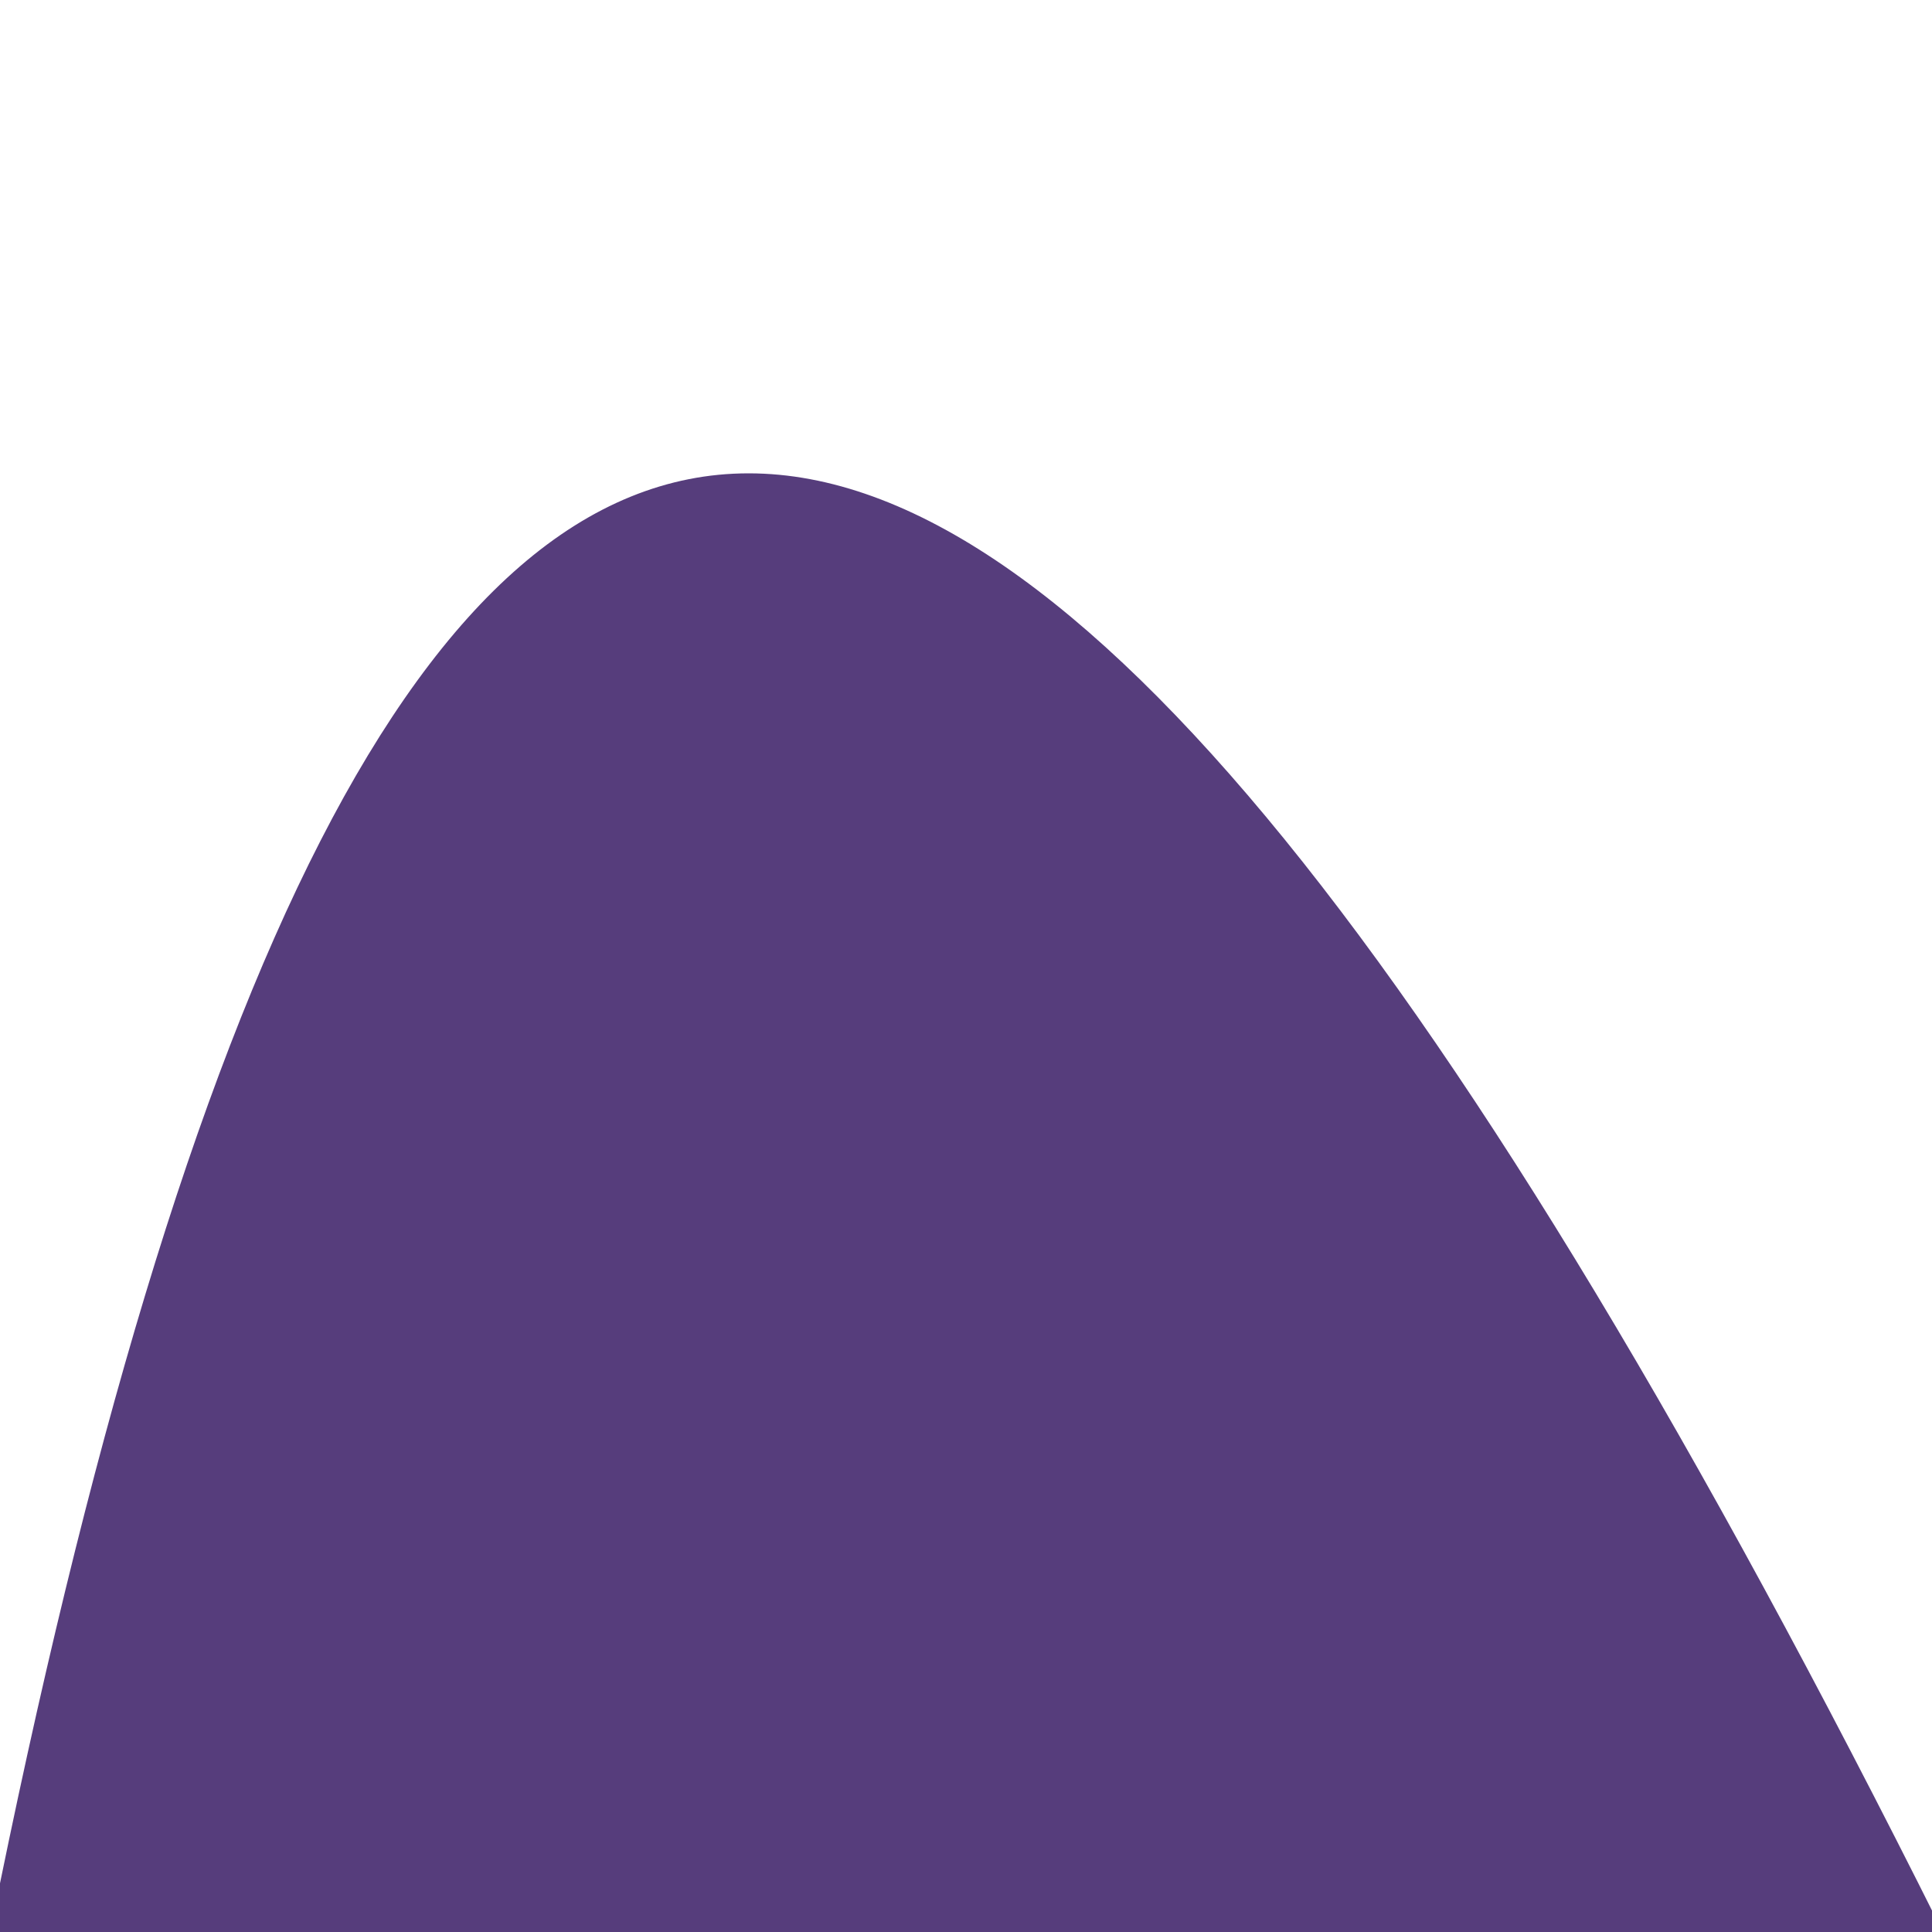 <svg class="curveUpColor"  height="100" preserveAspectRatio="none" style="fill:#563d7c;stroke: #563d7c;" version="1.1" viewBox="0 0 100 100" width="100%" xmlns="http://www.w3.org/2000/svg" >
<path d="M0 100 C 20 0 50 0 100 100 Z"></path>
</svg>
